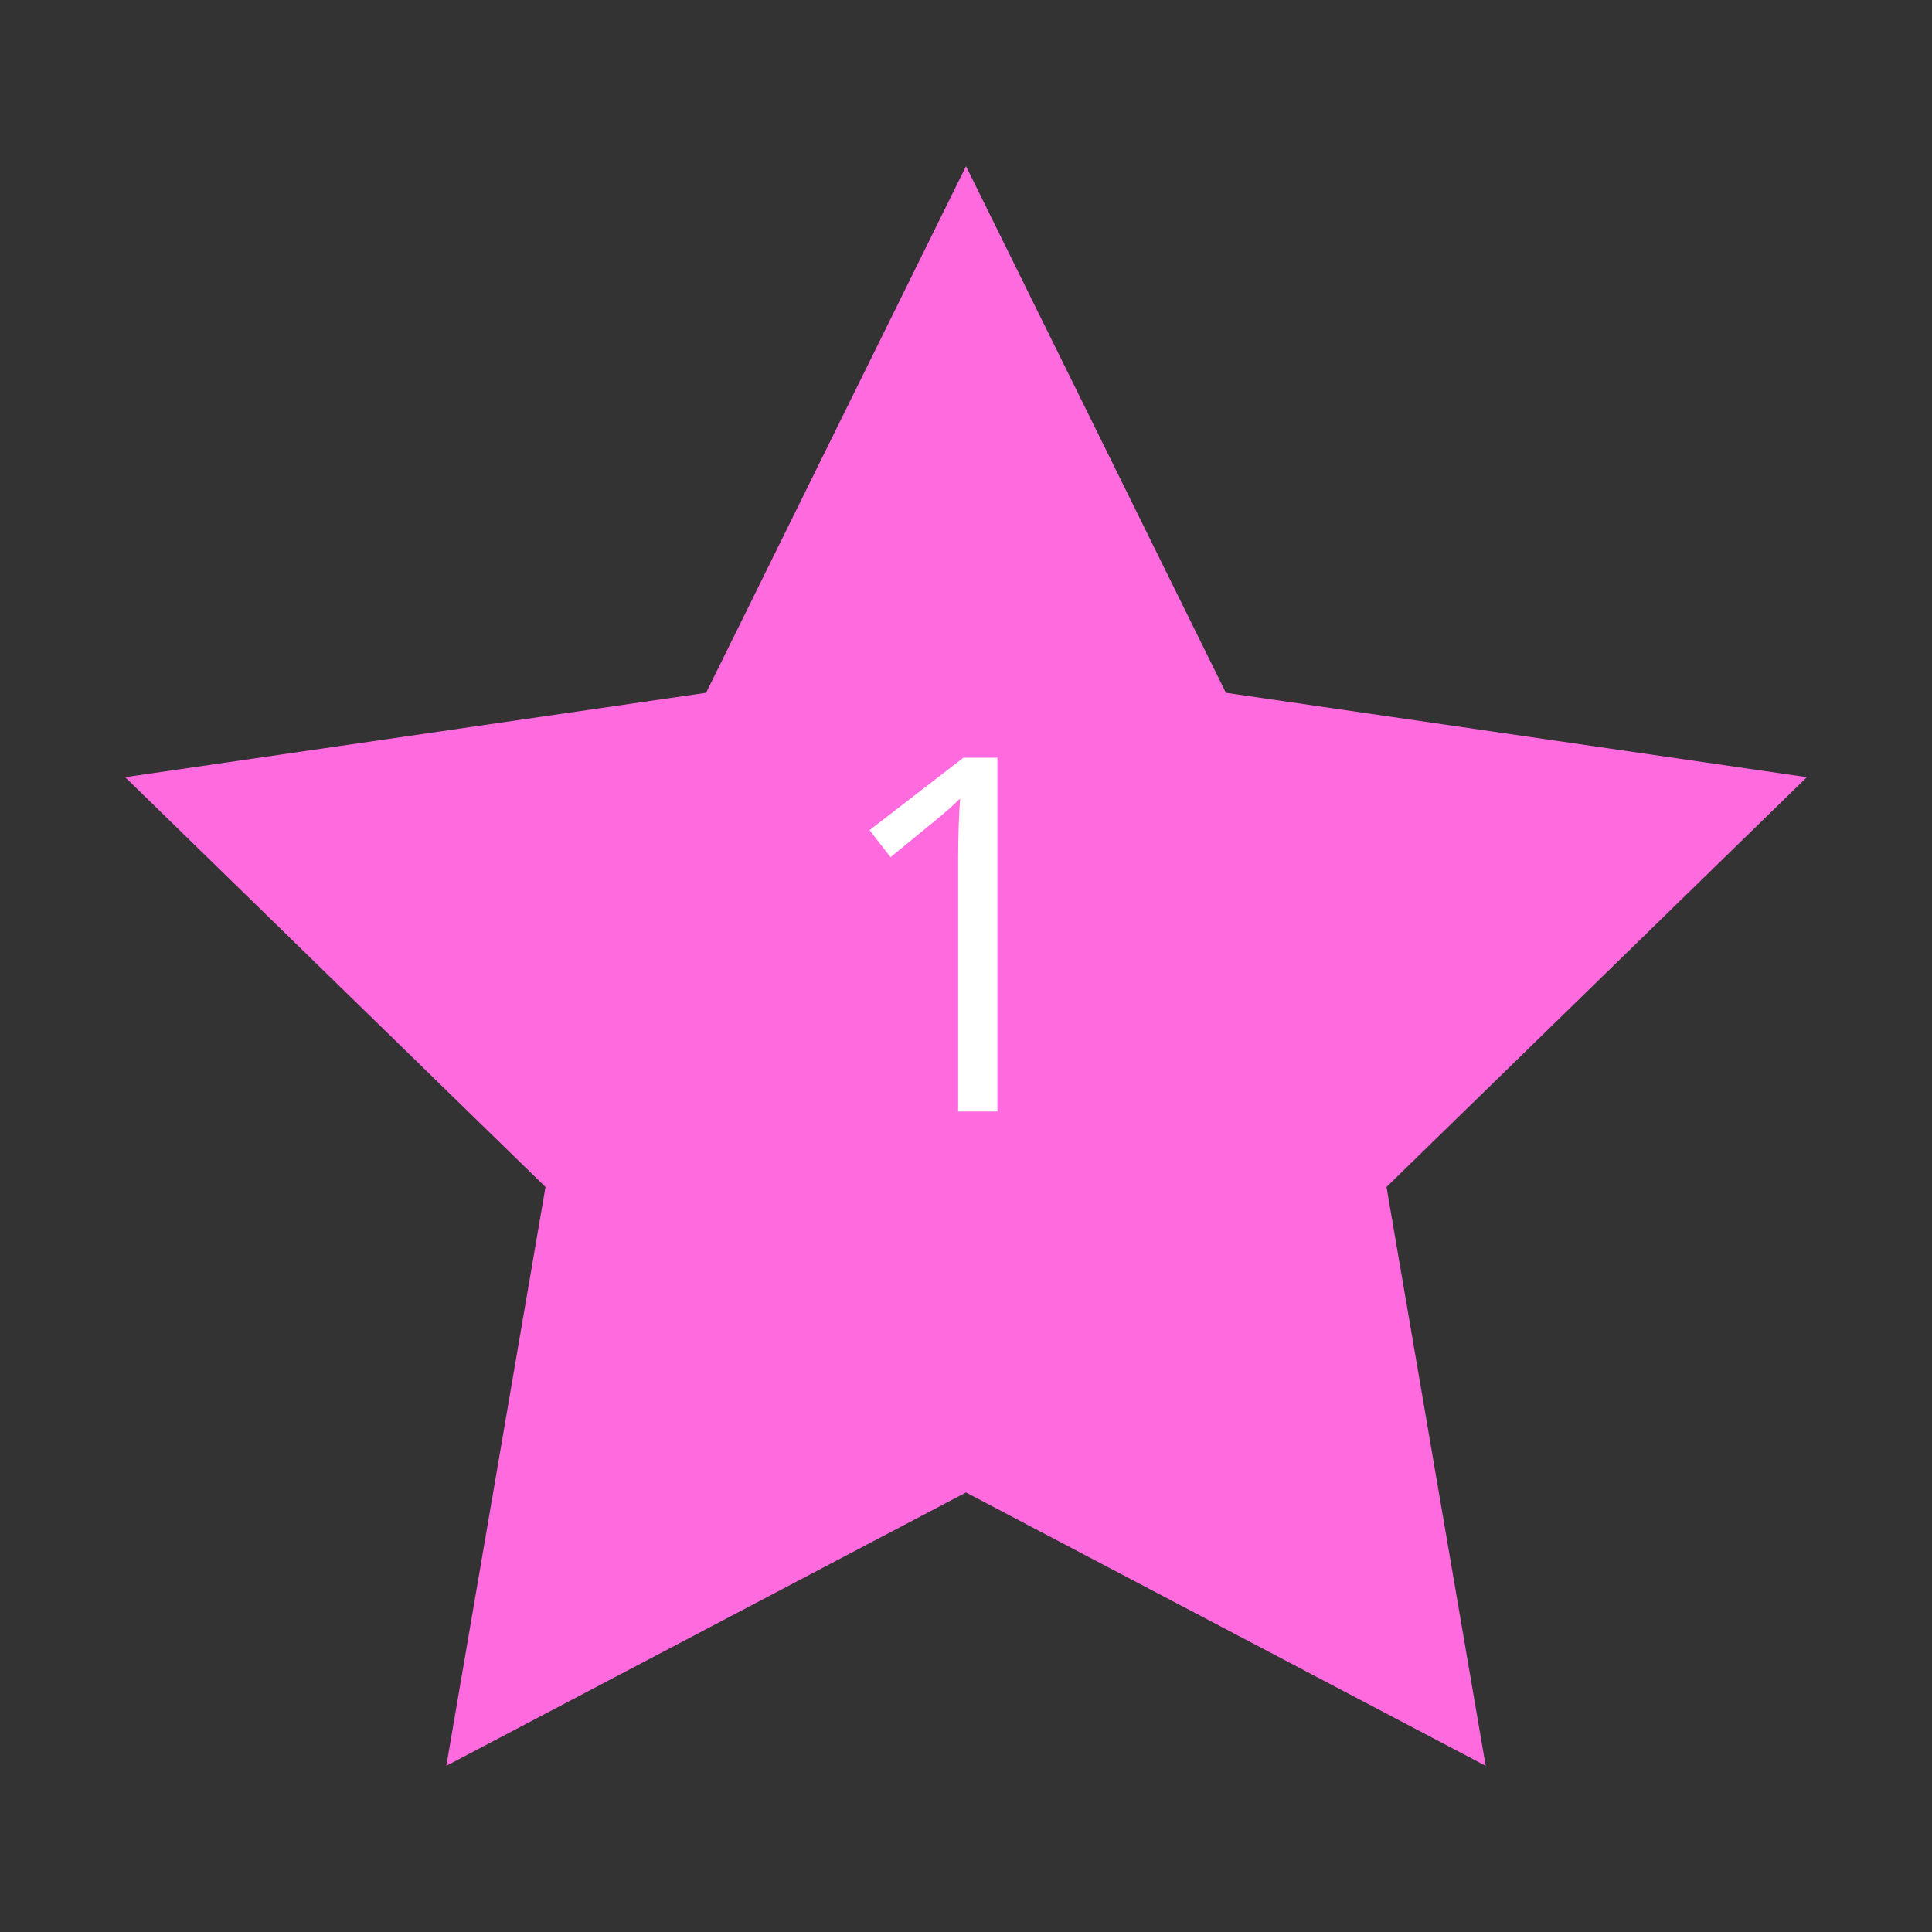 <svg id="Layer_1" data-name="Layer 1" xmlns="http://www.w3.org/2000/svg" viewBox="0 0 128 128"><rect x="0" y="0" width="128" height="128" fill="#333333" stroke="none"/><defs><style>.cls-1{fill:#ff6adf;}.cls-2{fill:#fff;}</style></defs><title>menuButton-menu</title><polygon class="cls-1" points="64 11.01 81.22 45.9 119.71 51.49 91.86 78.64 98.43 116.99 64 98.88 29.57 116.99 36.14 78.64 8.29 51.49 46.78 45.9 64 11.01"/><path class="cls-2" d="M66.08,73.64h-2.6V56.9q0-2.09.13-4-.34.34-.75.71T59,56.79L57.61,55l6.22-4.8h2.25Z"/></svg>